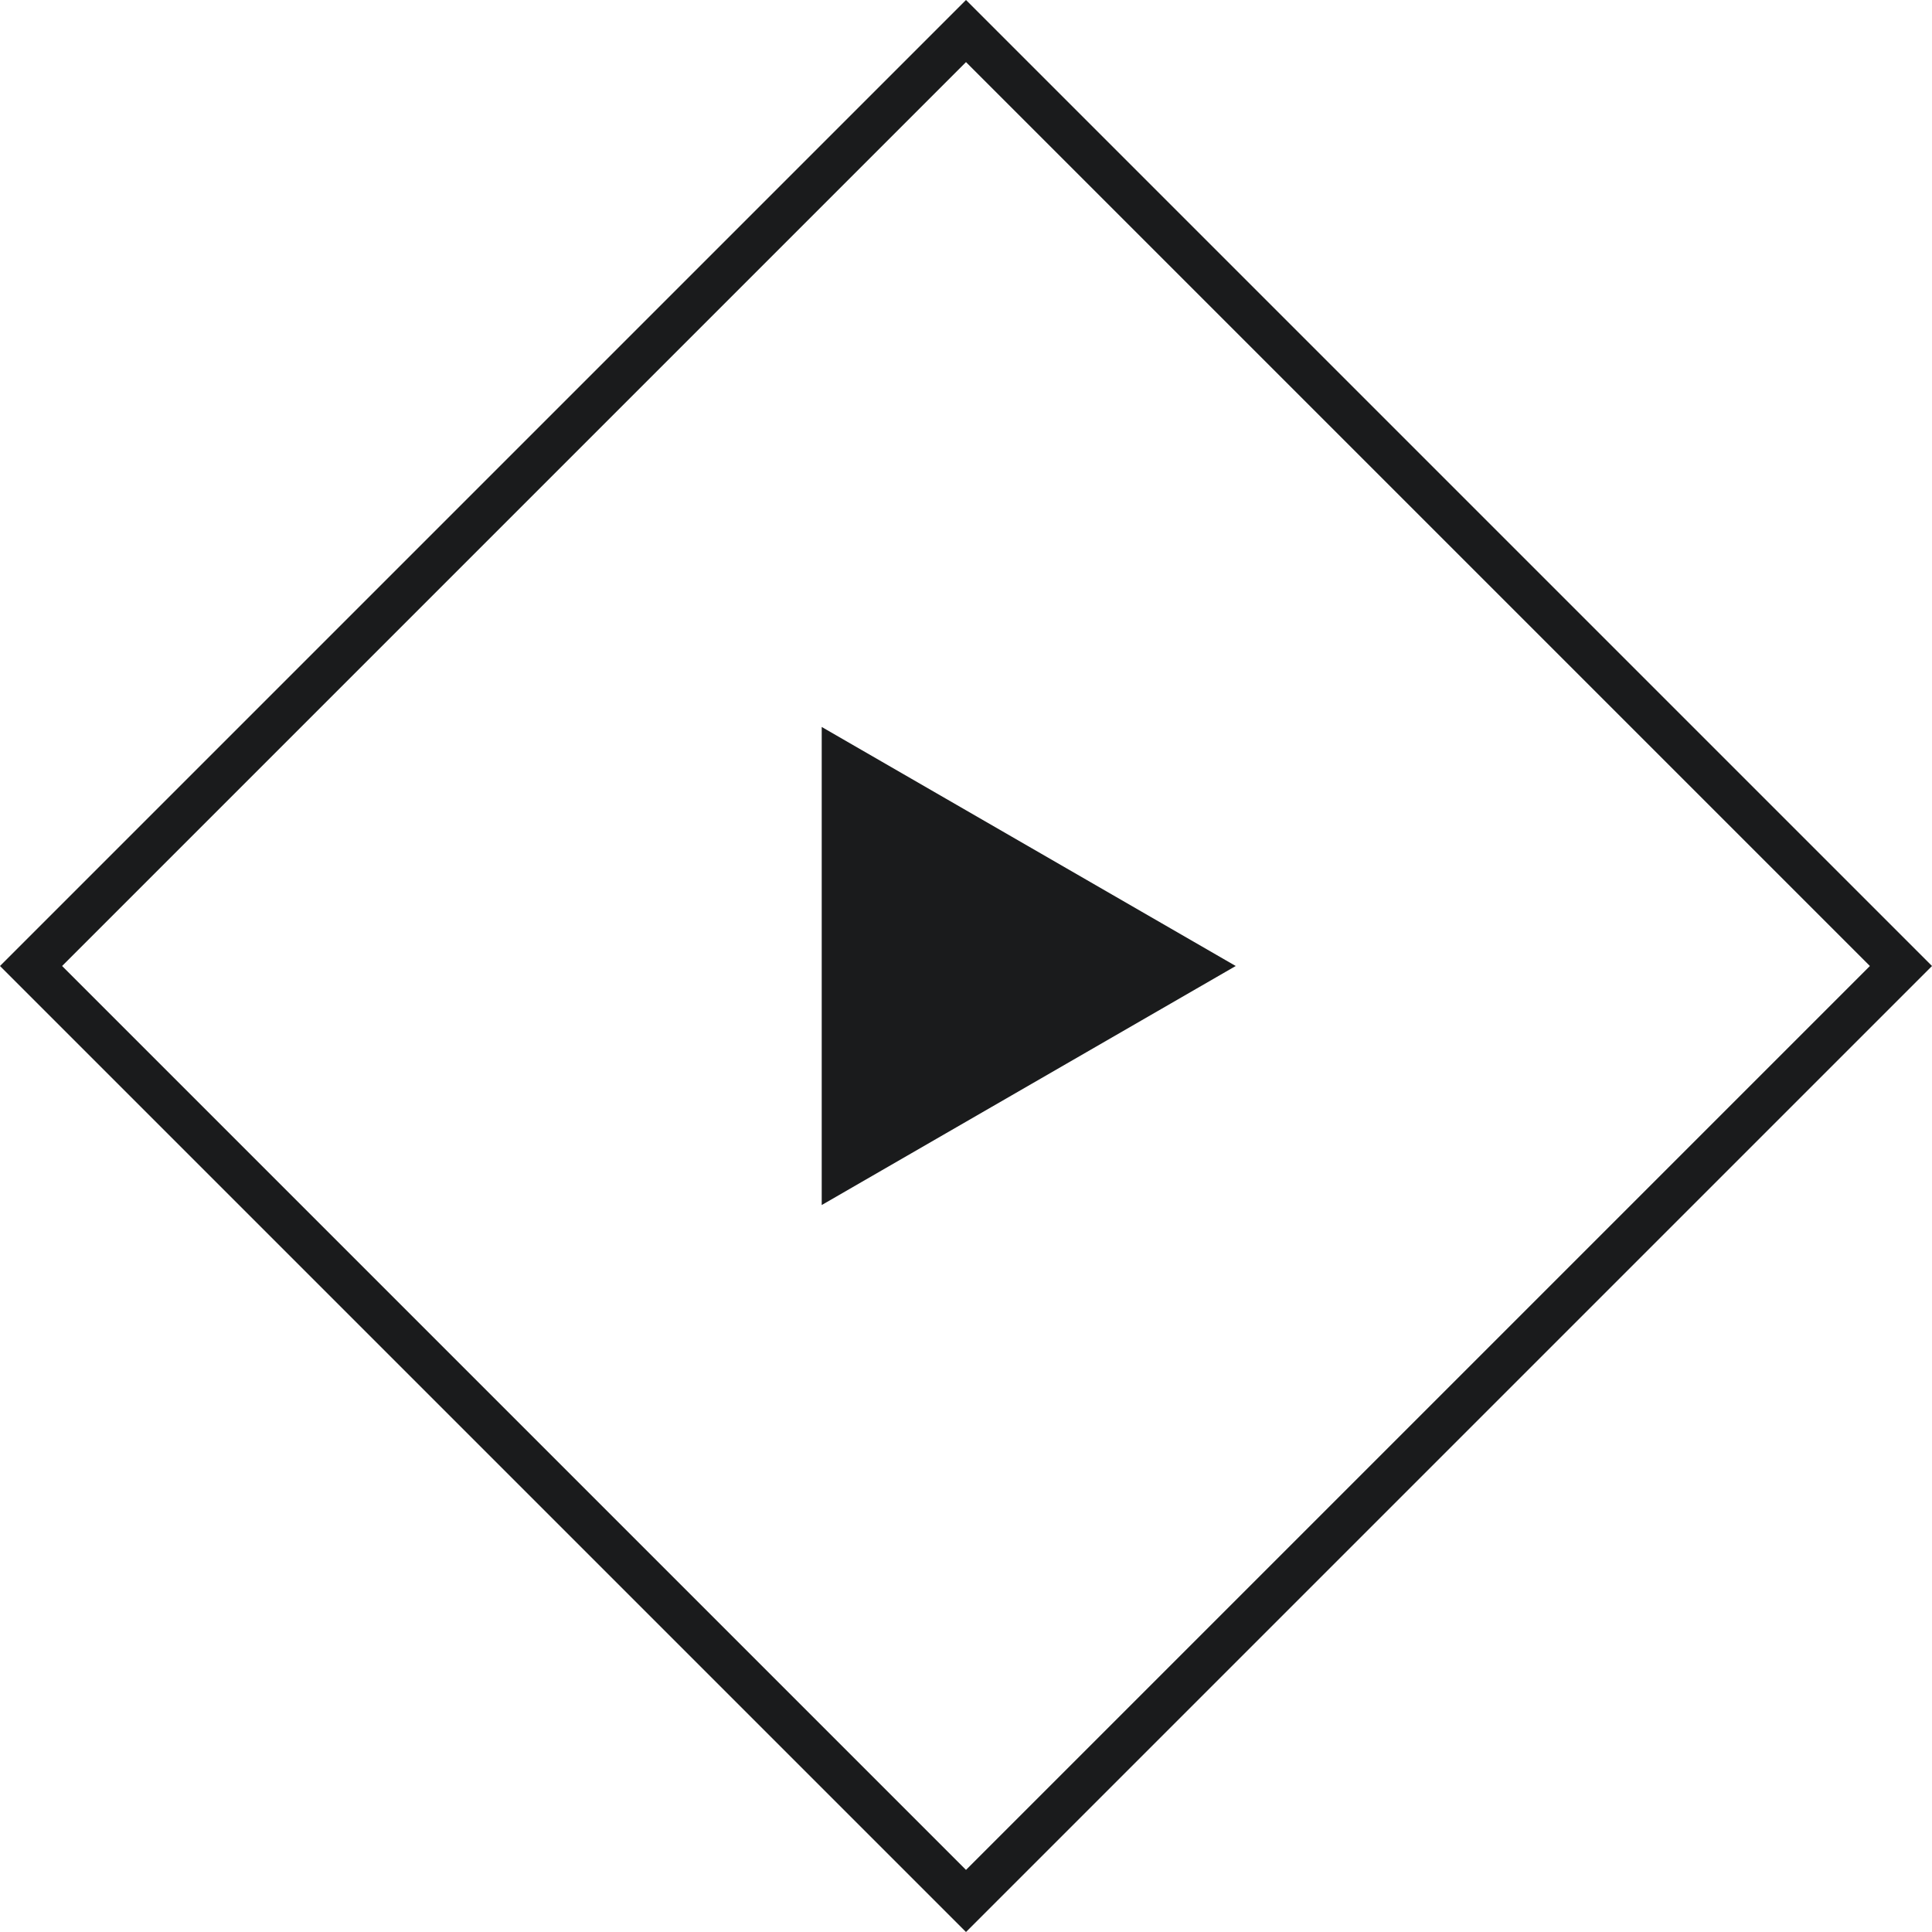 <svg width="44" height="44" viewBox="0 0 44 44" fill="none" xmlns="http://www.w3.org/2000/svg">
<path d="M43.293 22L22 43.293L0.707 22L22 0.707L43.293 22Z" stroke="#1A1B1C"/>
<path d="M28.143 22L18.714 27.444V16.556L28.143 22Z" fill="#1A1B1C"/>
</svg>
